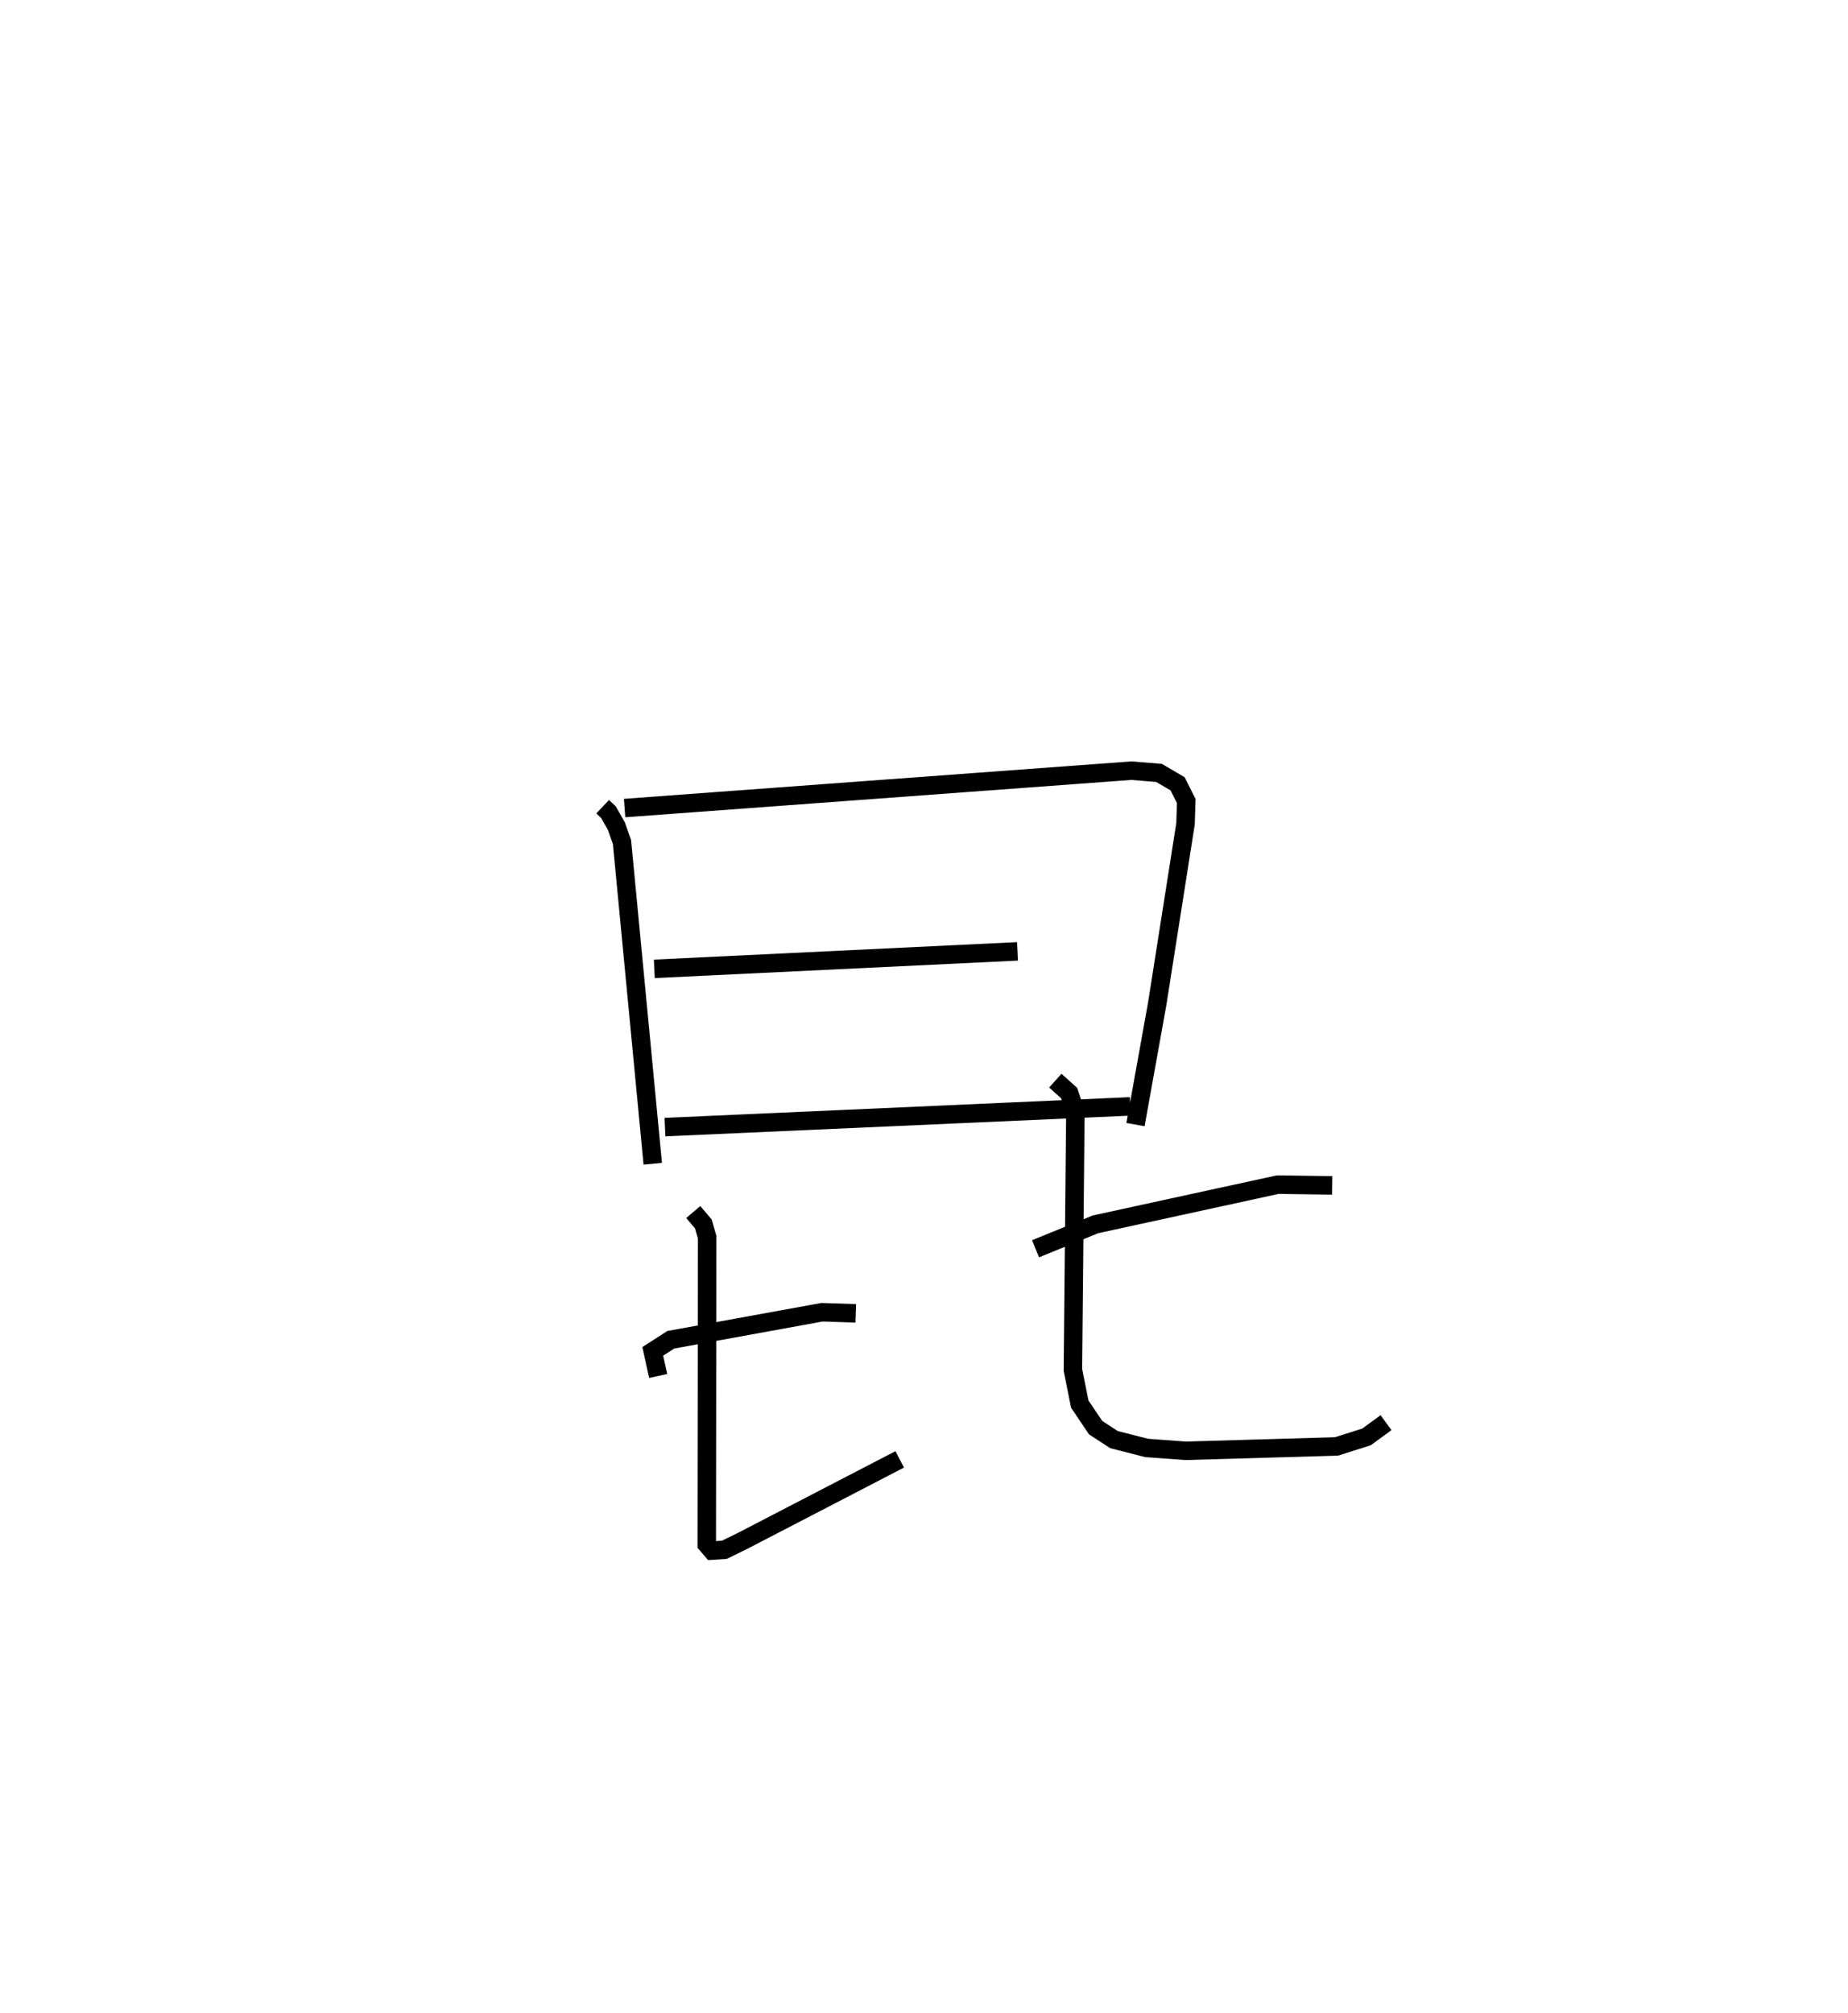 <?xml version="1.0" encoding="utf-8" ?>
<svg baseProfile="full" height="108.898" version="1.1" width="99.996" xmlns="http://www.w3.org/2000/svg" xmlns:ev="http://www.w3.org/2001/xml-events" xmlns:xlink="http://www.w3.org/1999/xlink"><defs /><rect fill="white" height="108.898" width="99.996" x="0" y="0" /><path d="M25,25 m0.0,0.0 m7.61,18.648 l0.314,0.296 0.43,0.76 l0.302,0.854 1.665,17.408 m-1.523,-19.245 l27.419,-2.023 1.497,0.121 l1.008,0.591 0.467,0.933 l-0.04,1.231 -1.533,9.747 l-1.174,6.527 m-26.036,-8.427 l19.652,-0.946 m-19.076,9.509 l25.175,-1.121 m-25.542,14.586 l-0.294,-1.331 0.976,-0.628 l8.186,-1.49 1.823,0.061 m-8.794,-5.482 l0.545,0.641 0.208,0.721 l-0.022,16.618 0.291,0.339 l0.659,-0.043 0.972,-0.475 l8.519,-4.418 m7.35,-11.396 l3.244,-1.322 9.858,-2.147 l2.951,0.04 m-14.983,-5.668 l0.75,0.676 0.336,1.005 l-0.134,13.971 0.37,1.847 l0.858,1.276 0.996,0.648 l1.765,0.451 2.107,0.155 l8.167,-0.237 1.623,-0.514 l1.057,-0.773 " fill="none" stroke="black" stroke-width="1" /></svg>